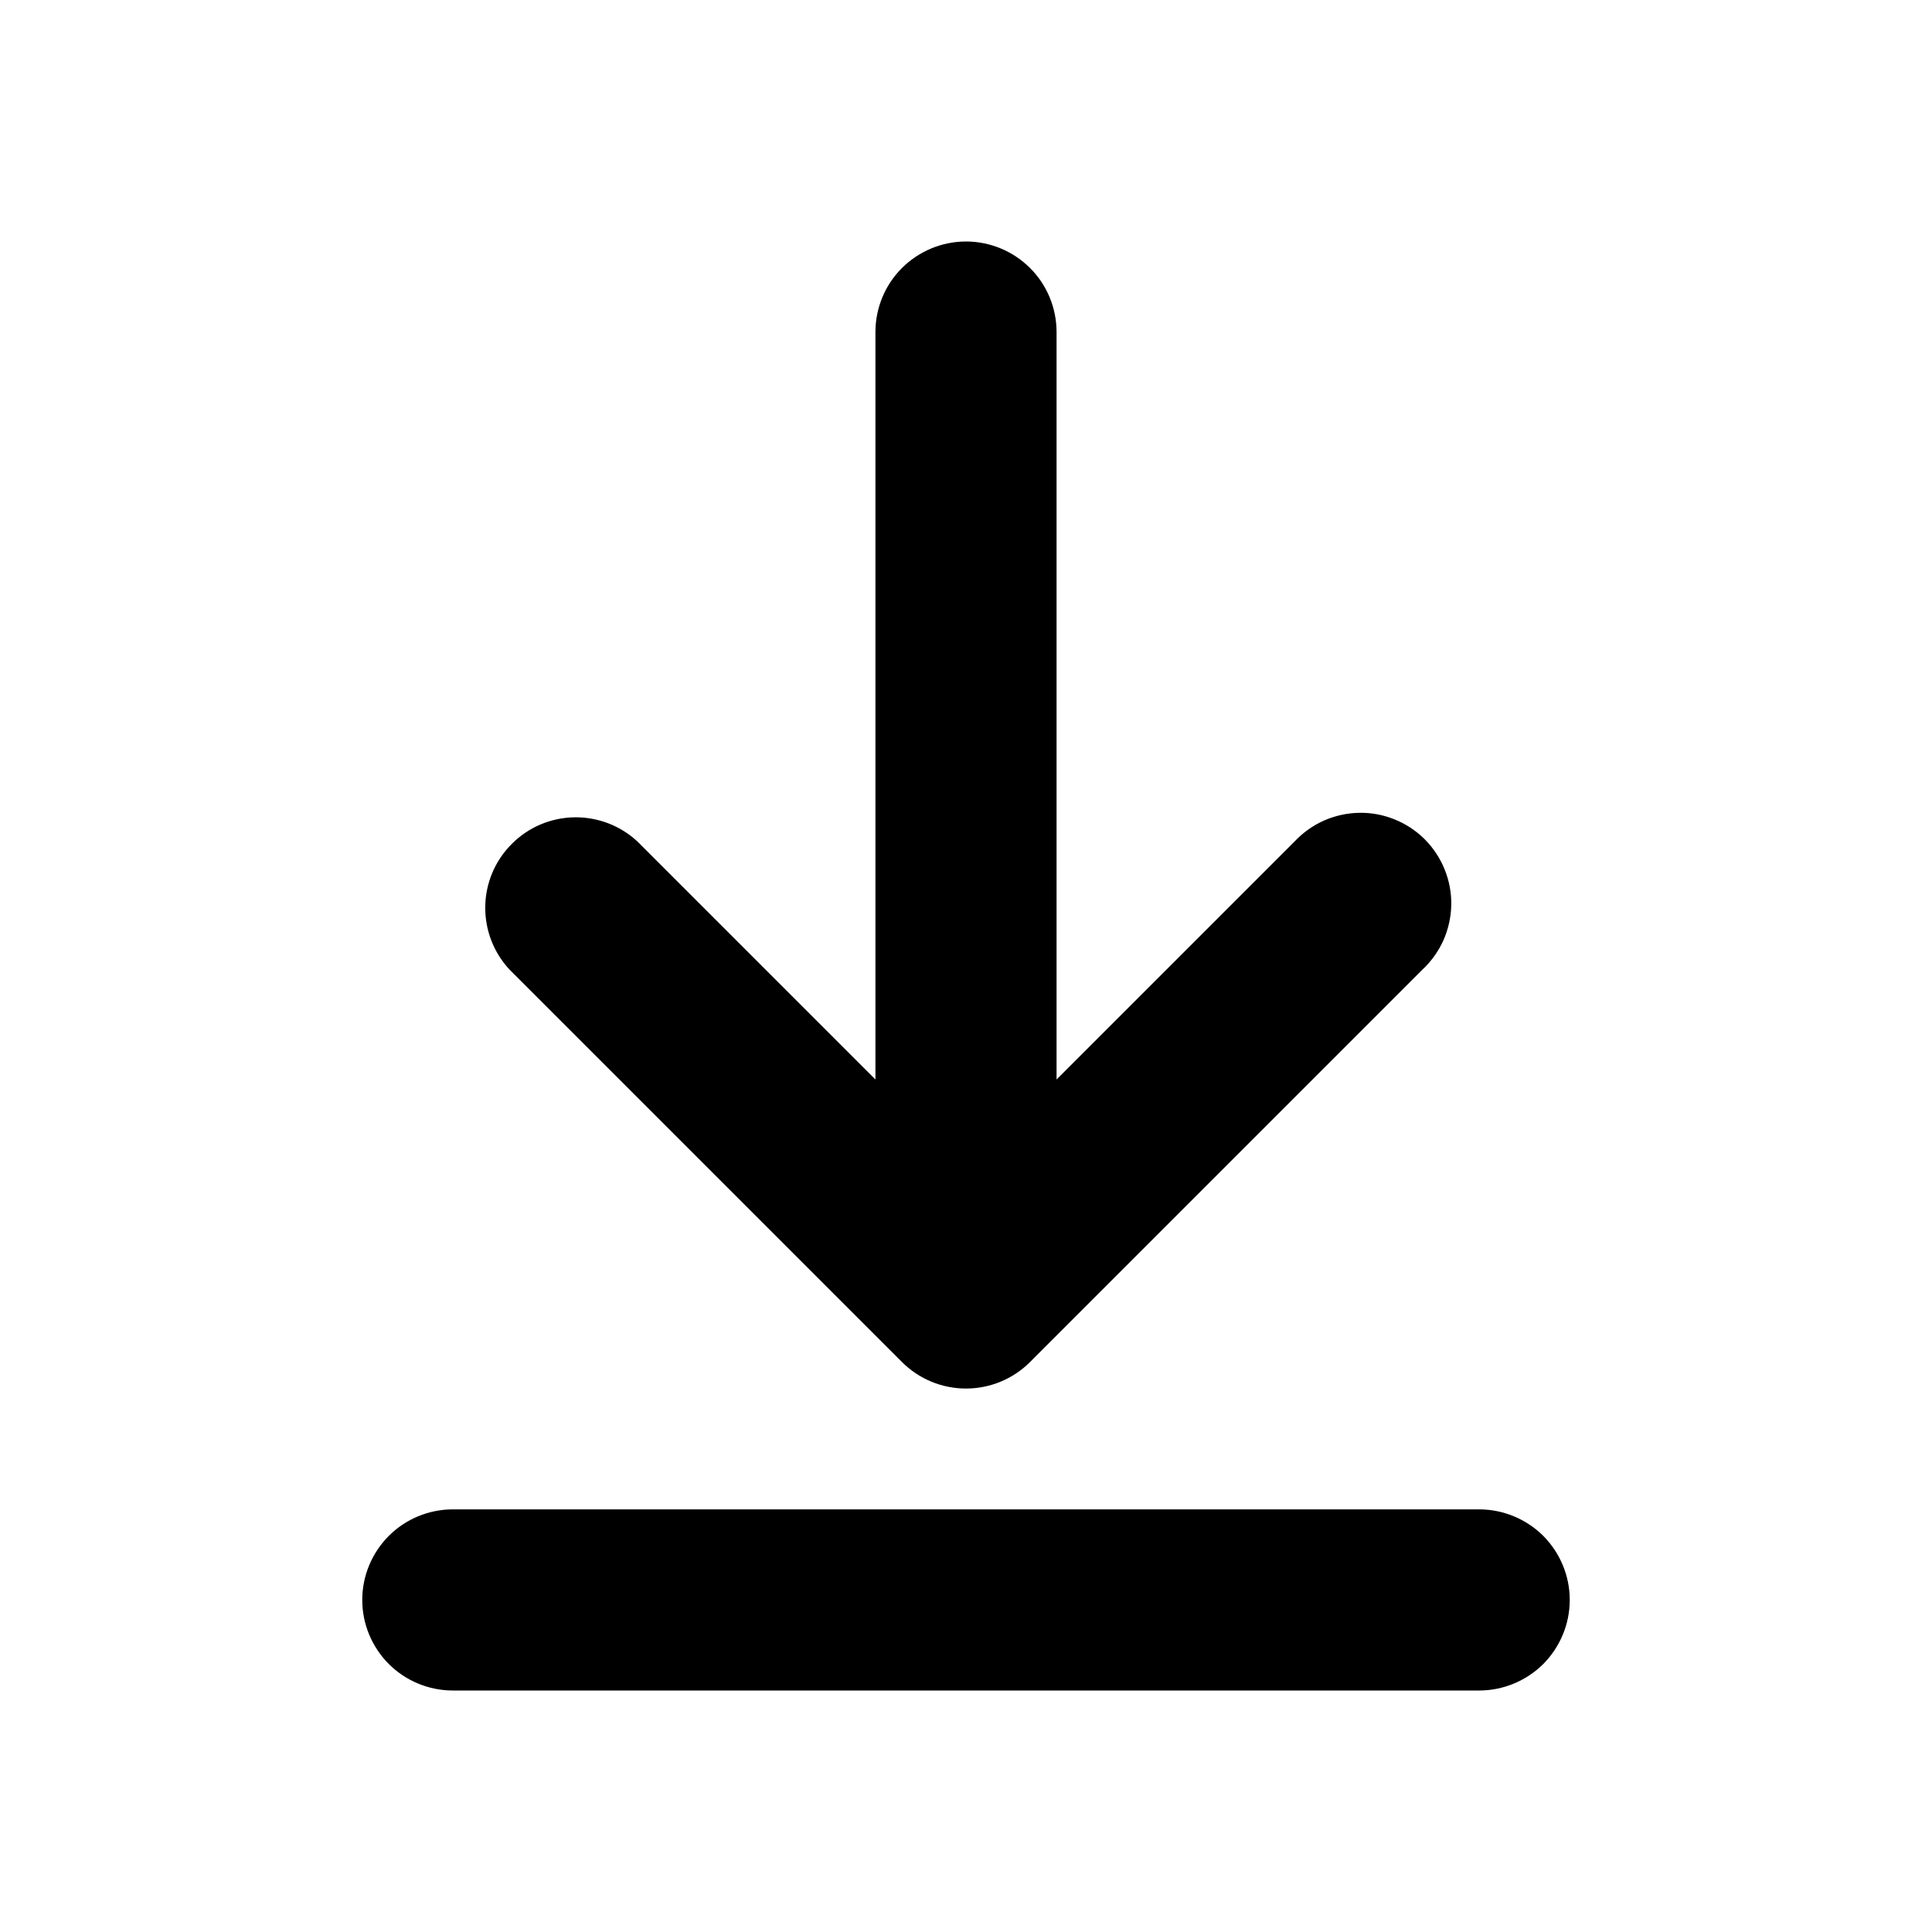 <svg width="24" height="24" viewBox="0 0 24 24" fill="none" xmlns="http://www.w3.org/2000/svg">
<path d="M5.625 21C5.327 21 5.04 20.881 4.83 20.671C4.619 20.459 4.5 20.173 4.5 19.875C4.5 19.577 4.619 19.291 4.83 19.079C5.04 18.869 5.327 18.75 5.625 18.75H18.375C18.673 18.75 18.959 18.869 19.171 19.079C19.381 19.291 19.5 19.577 19.5 19.875C19.5 20.173 19.381 20.459 19.171 20.671C18.959 20.881 18.673 21 18.375 21H5.625ZM12.795 16.92C12.584 17.131 12.298 17.249 12 17.249C11.702 17.249 11.416 17.131 11.205 16.92L6.33 12.045C6.131 11.832 6.023 11.55 6.028 11.258C6.033 10.967 6.151 10.689 6.358 10.483C6.564 10.276 6.842 10.158 7.133 10.153C7.425 10.148 7.707 10.256 7.92 10.455L10.875 13.41V4.125C10.875 3.827 10.993 3.54 11.204 3.33C11.415 3.119 11.702 3 12 3C12.298 3 12.585 3.119 12.796 3.33C13.007 3.54 13.125 3.827 13.125 4.125V13.41L16.08 10.455C16.183 10.345 16.307 10.256 16.445 10.194C16.583 10.133 16.732 10.1 16.883 10.097C17.034 10.094 17.184 10.122 17.324 10.179C17.465 10.235 17.592 10.32 17.699 10.426C17.805 10.533 17.89 10.661 17.946 10.801C18.003 10.941 18.031 11.091 18.028 11.242C18.025 11.393 17.992 11.542 17.931 11.68C17.869 11.818 17.78 11.942 17.67 12.045L12.795 16.92Z" fill="black"/>
</svg>
